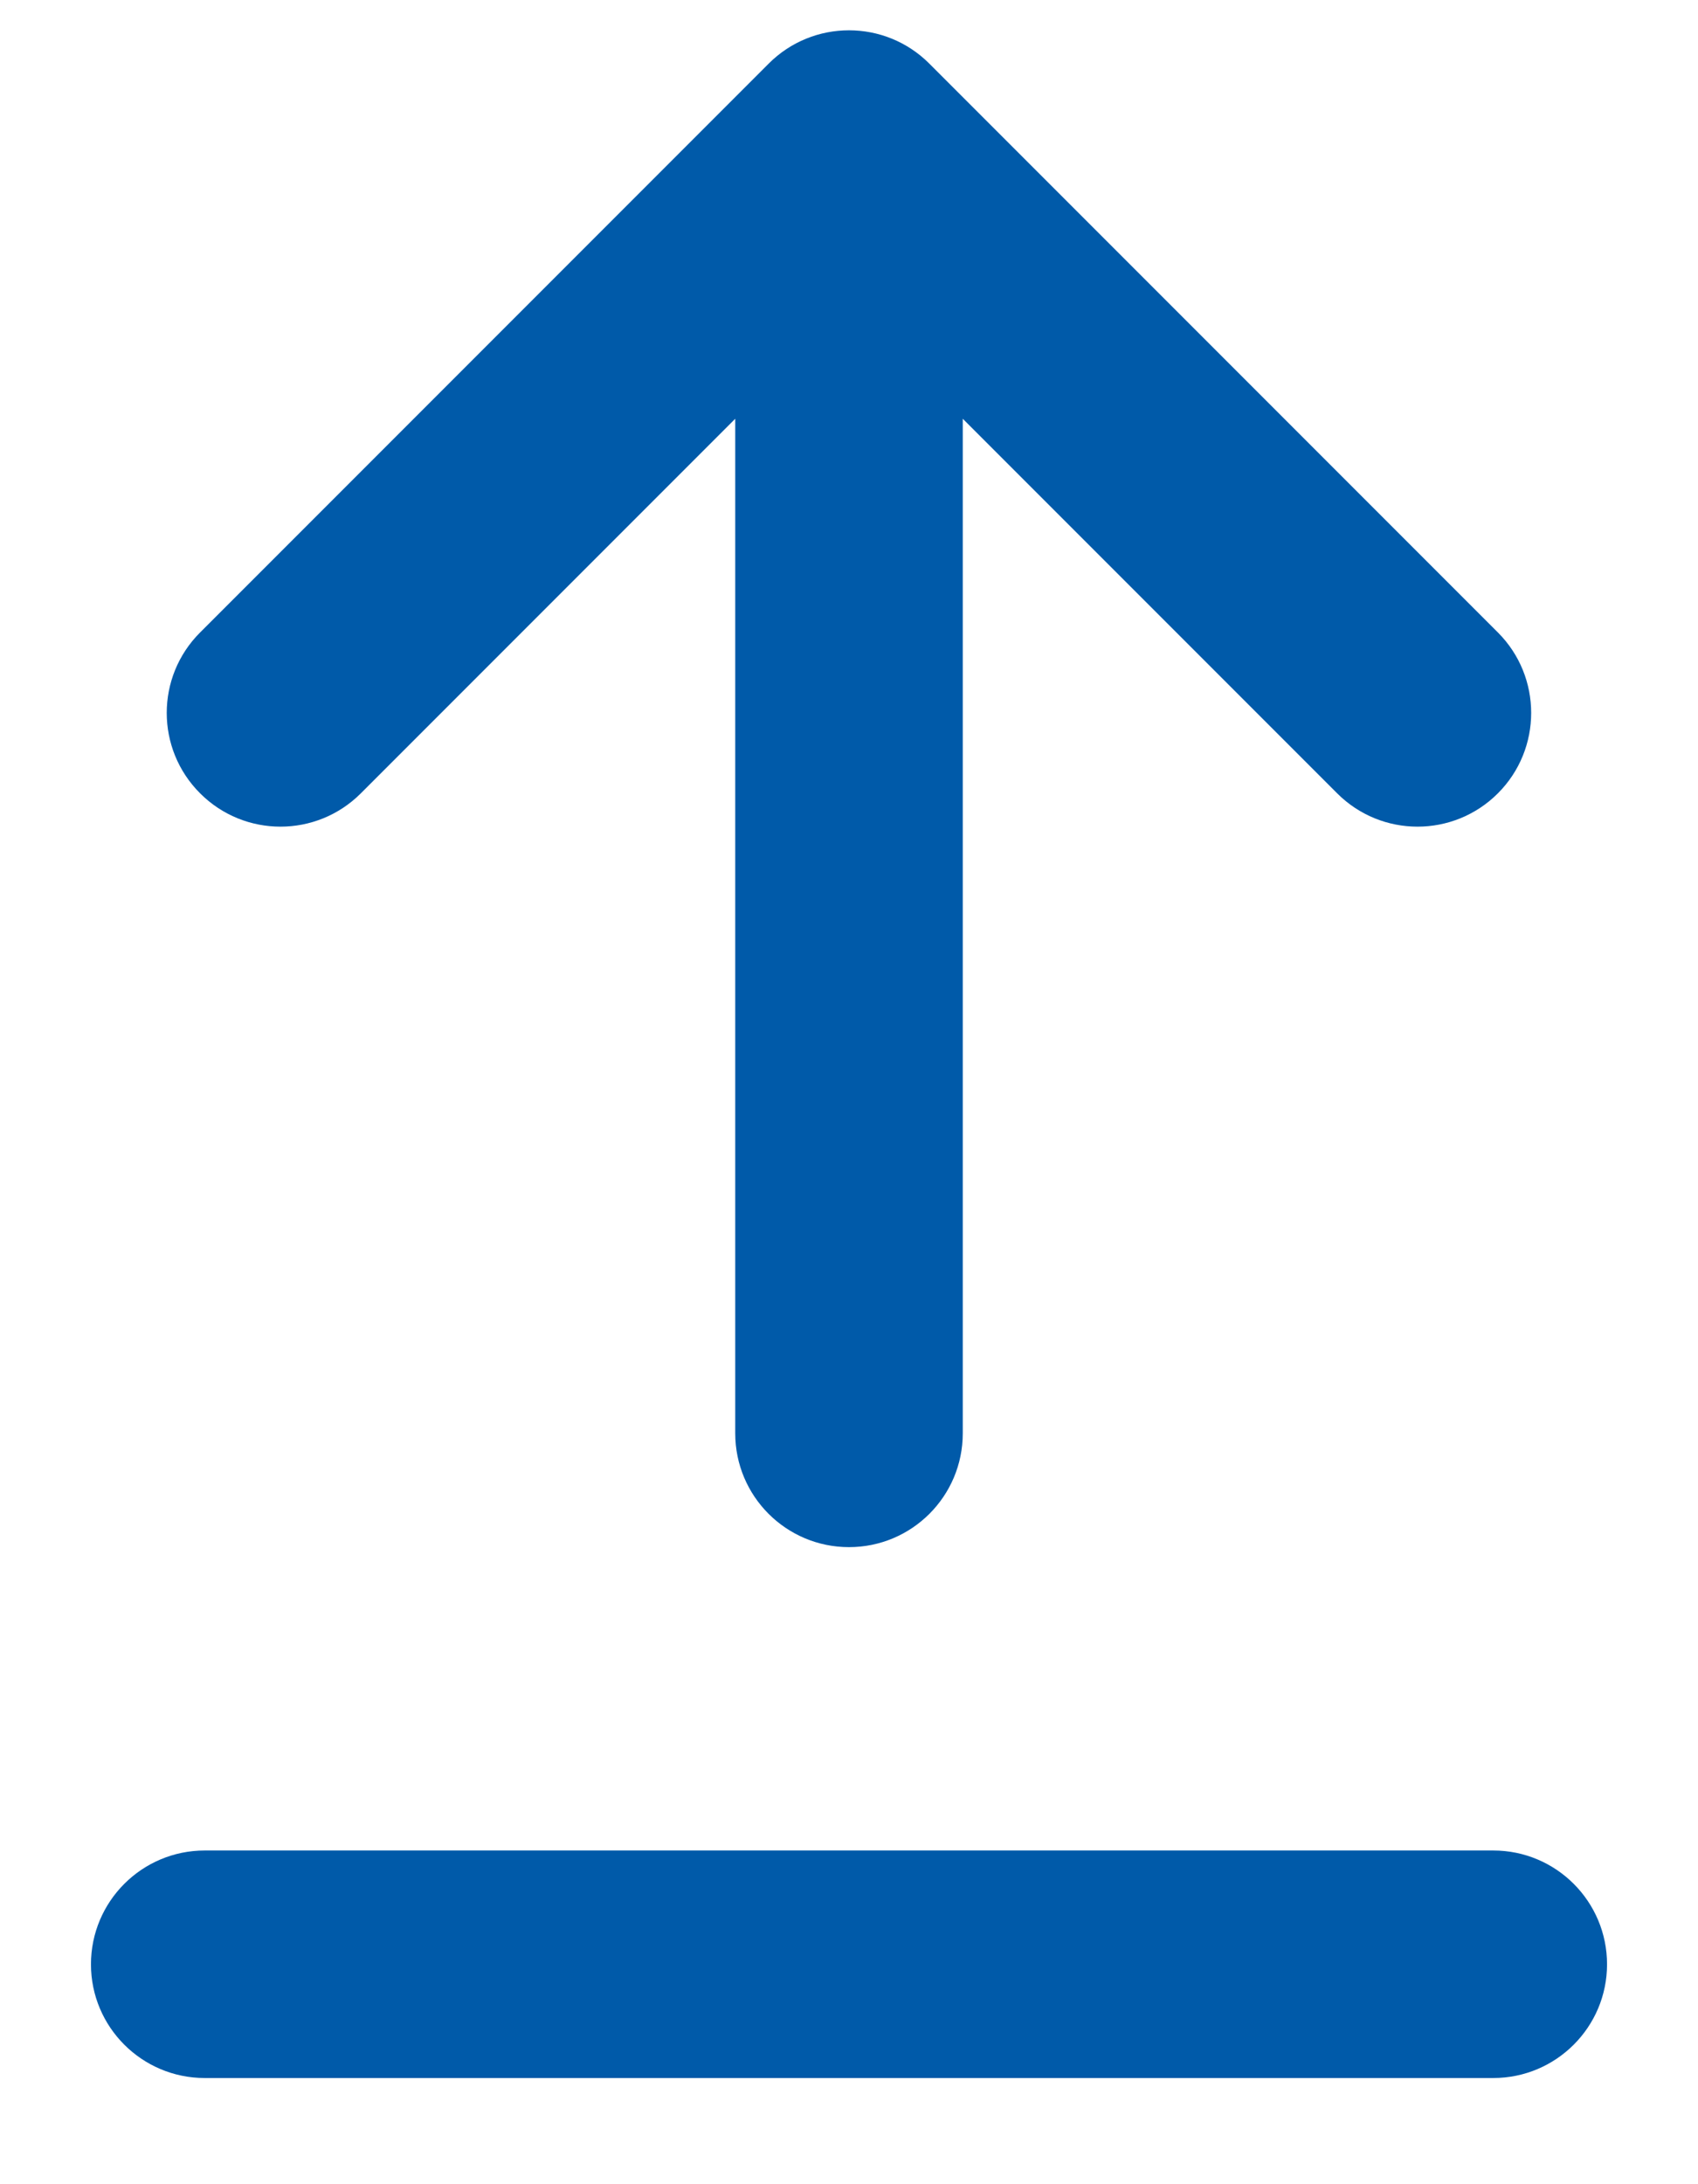 <svg width="14" height="18" viewBox="0 0 14 18" fill="none" xmlns="http://www.w3.org/2000/svg">
<path fill-rule="evenodd" clip-rule="evenodd" d="M7.663 0.525C7.297 0.158 6.703 0.158 6.337 0.525L1.65 5.212C1.283 5.578 1.283 6.172 1.65 6.538C2.016 6.904 2.609 6.904 2.975 6.538L6.062 3.451V11.812C6.062 12.33 6.482 12.75 7 12.75C7.518 12.75 7.938 12.33 7.938 11.812V3.451L11.025 6.538C11.391 6.904 11.984 6.904 12.35 6.538C12.716 6.172 12.716 5.578 12.35 5.212L7.663 0.525ZM1.688 15.25C1.17 15.25 0.75 15.67 0.75 16.188C0.75 16.705 1.17 17.125 1.688 17.125H12.312C12.83 17.125 13.25 16.705 13.25 16.188C13.25 15.67 12.83 15.25 12.312 15.25H1.688Z" fill="#005AA9"/>
</svg>
